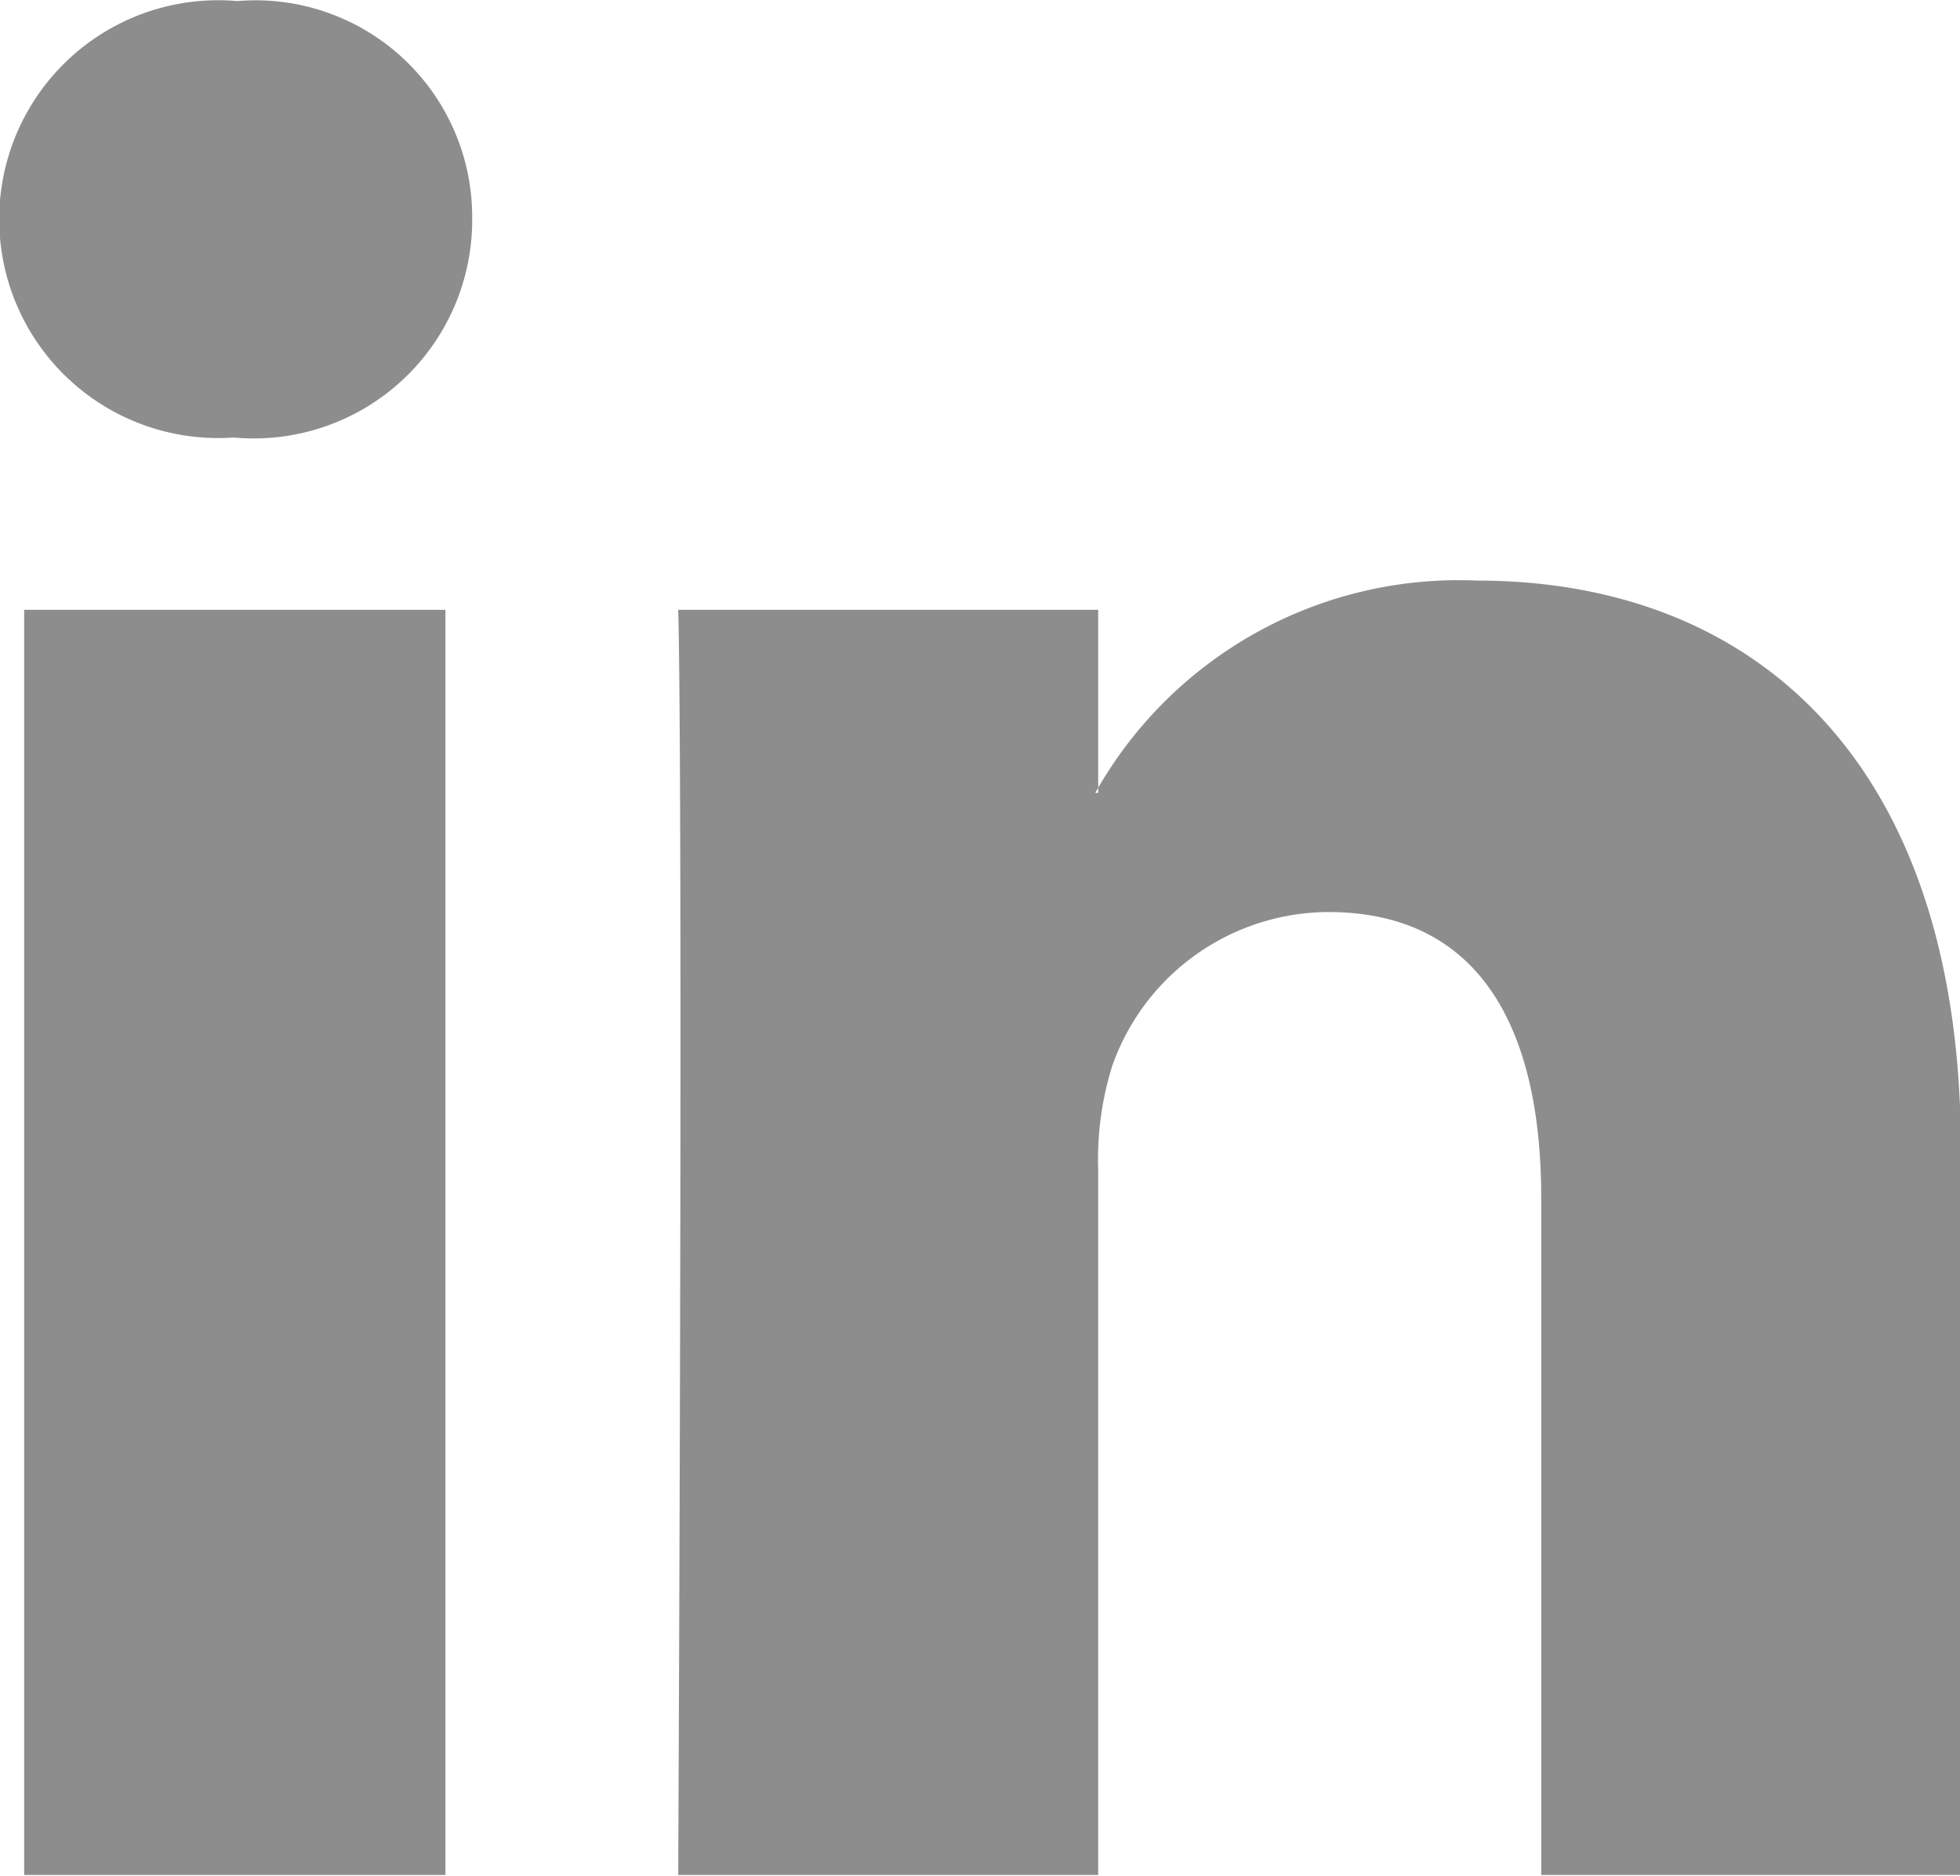<svg xmlns="http://www.w3.org/2000/svg" width="18.094" height="17.32" viewBox="0 0 18.094 17.32">
  <defs>
    <style>
      .cls-1 {
        fill: #8d8d8e;
        fill-rule: evenodd;
      }
    </style>
  </defs>
  <path id="in" class="cls-1" d="M445.674,4074.22h-3.889v11.68h3.889v-11.68Zm0.247-3.61a2,2,0,0,0-2.168-2.01,2.021,2.021,0,1,0-.047,4.03h0.023A2.016,2.016,0,0,0,445.921,4070.61Zm13.743,8.59c0-3.58-1.91-5.25-4.467-5.25a3.848,3.848,0,0,0-3.524,1.96H451.7v-1.69h-3.877s0.047,1.09,0,11.68H451.7v-6.52a2.88,2.88,0,0,1,.13-0.95,2.124,2.124,0,0,1,1.992-1.42c1.4,0,1.968,1.07,1.968,2.64v6.25h3.878v-6.7Z" transform="translate(-441.562 -4068.59)"/>
</svg>
